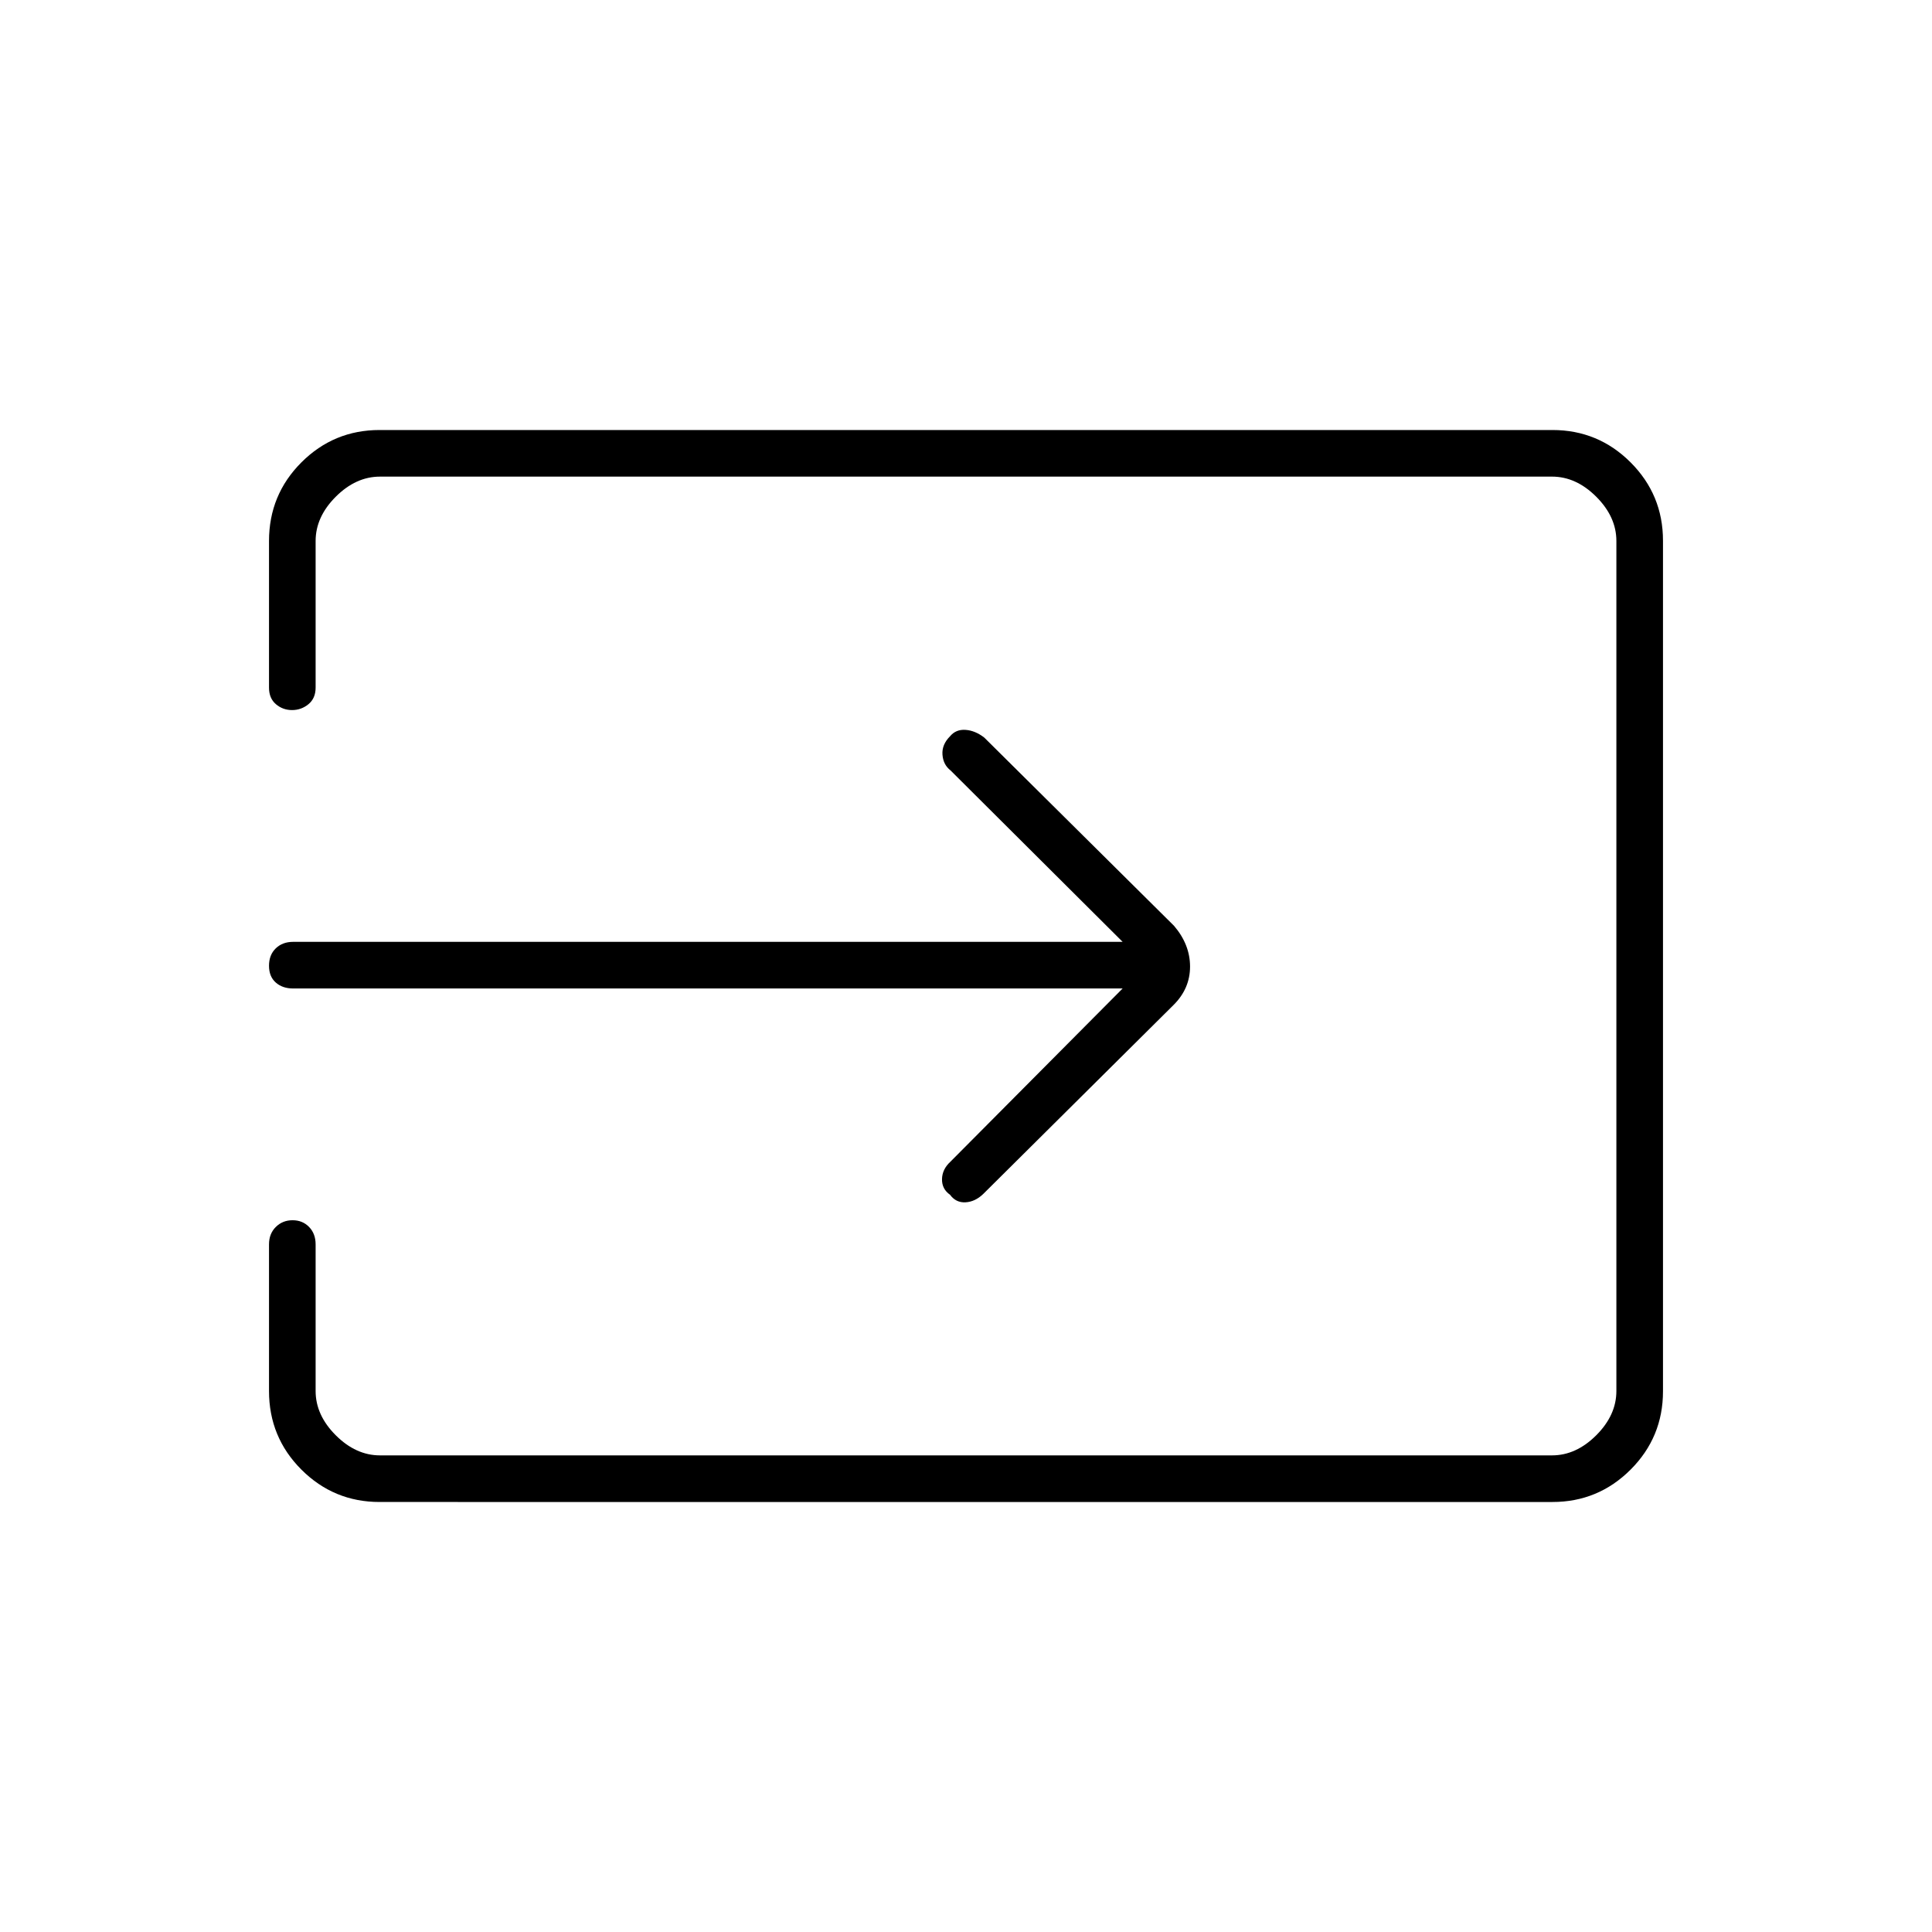 <svg xmlns="http://www.w3.org/2000/svg" height="40" viewBox="0 -960 960 960" width="40"><path d="M188.61-213.67q-22.75 0-38.85-16.09-16.09-16.1-16.09-39.07v-72.84q0-5.31 3.38-8.66 3.37-3.34 8.33-3.34 4.95 0 8.2 3.34 3.25 3.35 3.25 8.66v72.84q0 12 10 22t22 10h582.34q12 0 22-10t10-22v-422.34q0-12-10-22t-22-10H188.83q-12 0-22 10t-10 22v72.84q0 5.31-3.56 8.24-3.56 2.92-8.15 2.92t-8.02-2.92q-3.43-2.93-3.43-8.24v-72.84q0-22.97 16.09-39.07 16.1-16.09 38.85-16.09h582.78q22.75 0 38.85 16.09 16.09 16.1 16.09 38.94v422.6q0 22.84-16.09 38.94-16.1 16.09-38.85 16.09H188.61Zm369.22-255.16H145.67q-5.32 0-8.66-2.97-3.34-2.96-3.34-8.33t3.34-8.62q3.34-3.25 8.66-3.25h412.16l-85.5-85.17q-3.66-2.83-4.02-7.85-.37-5.01 3.78-9.15 2.91-3.5 7.69-3.16 4.79.33 9.32 3.85l94.27 93.51q7.96 9.32 7.96 20.26 0 10.94-8.23 19.11l-94.59 93.93q-4.03 3.84-8.77 4.09-4.74.25-7.67-3.75-4.07-2.84-3.99-7.75.09-4.92 4.16-8.66l85.59-86.09Z"/></svg>
